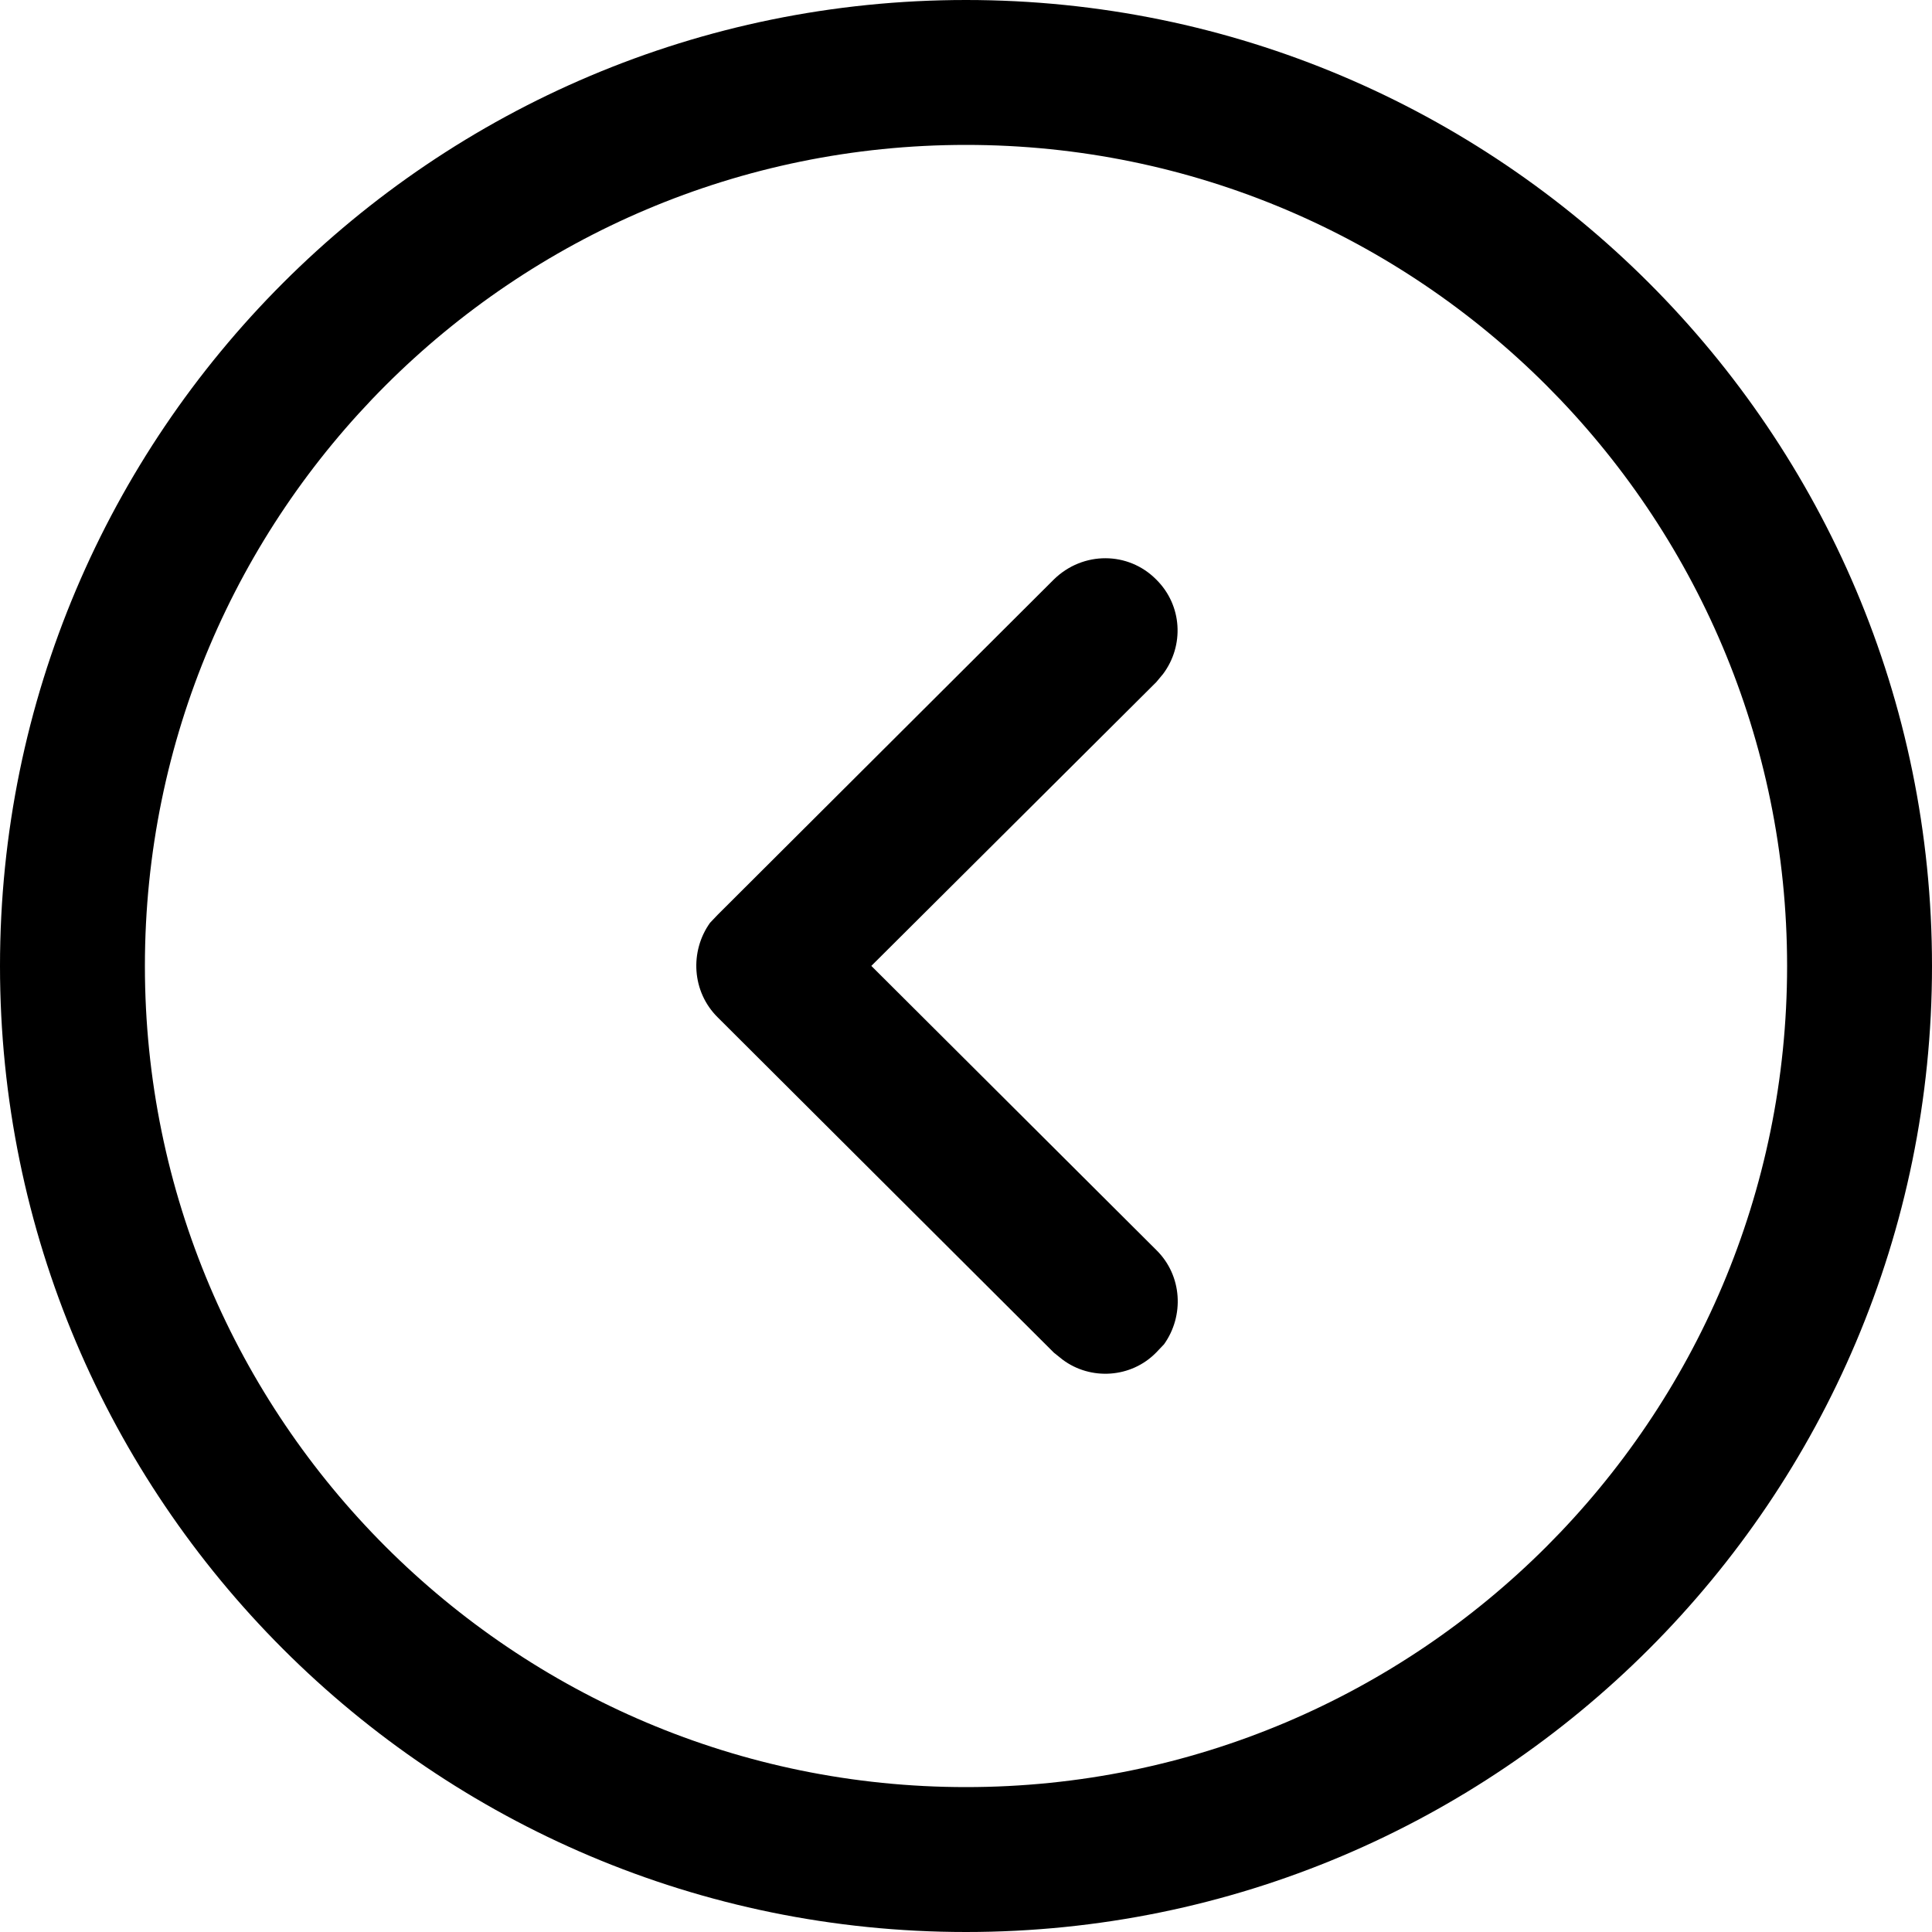 <svg width="20" height="20" viewBox="0 0 20 20" fill="none" xmlns="http://www.w3.org/2000/svg">
<path fill-rule="evenodd" clip-rule="evenodd" d="M20 10C20 4.477 15.52 0 10 0C4.48 0 0 4.477 0 10C0 15.522 4.48 20 10 20C15.52 20 20 15.522 20 10ZM18.5 10C18.5 14.694 14.69 18.5 10 18.5C5.31 18.5 1.5 14.694 1.5 10C1.5 5.306 5.31 1.5 10 1.5C14.69 1.5 18.5 5.306 18.5 10ZM12.04 6.977C12.26 6.683 12.24 6.267 11.97 6C11.68 5.706 11.21 5.705 10.91 5.998L7.43 9.469L7.35 9.553C7.14 9.847 7.16 10.265 7.43 10.532L10.91 14.003L11 14.075C11.29 14.292 11.71 14.267 11.97 14L12.05 13.916C12.26 13.622 12.24 13.205 11.97 12.94L9.02 9.999L11.97 7.061L12.04 6.977Z" fill="black"/>
</svg>
